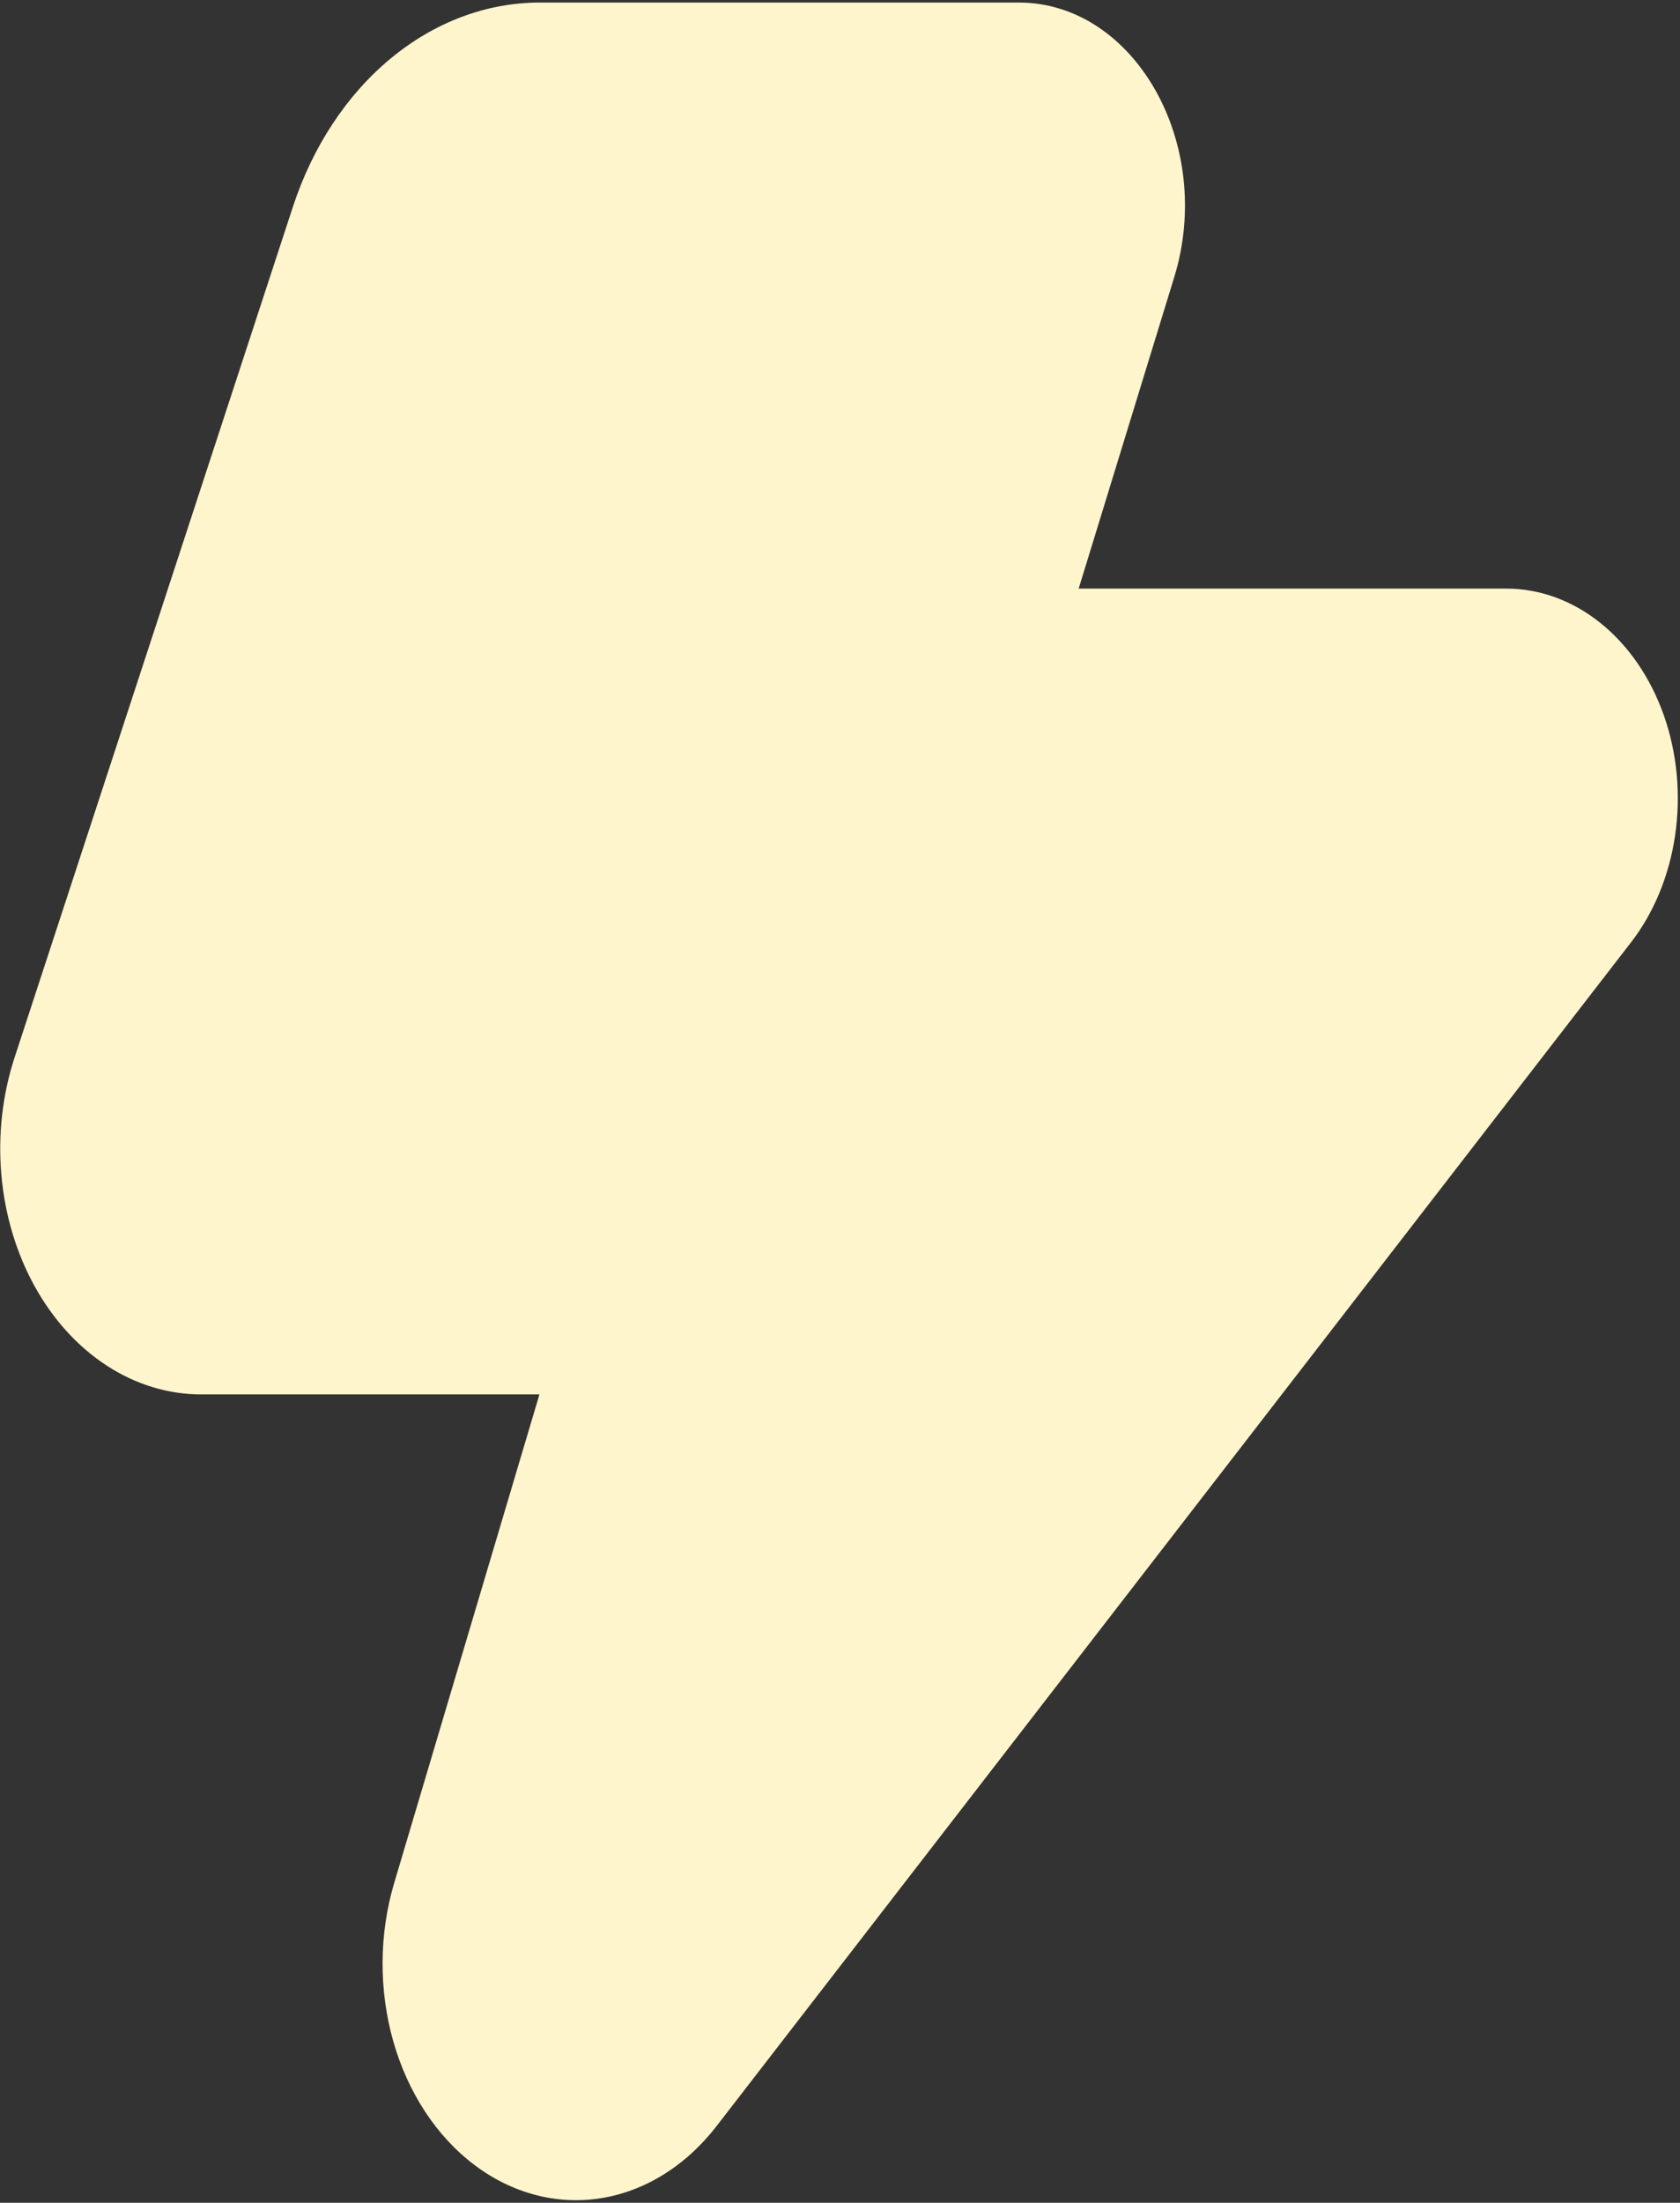 <svg width="309" height="405" viewBox="0 0 309 405" fill="none" xmlns="http://www.w3.org/2000/svg">
<rect x="0" y="0" width="309" height="405" fill="#333333" stroke="none"/>
<path d="M300.001 173.246L131.794 390.901C126.175 398.17 118.677 402.849 110.564 404.15C102.451 405.45 94.22 403.293 87.257 398.041C80.294 392.789 75.025 384.764 72.338 375.318C69.651 365.872 69.711 355.583 72.507 346.185L99.219 256.375H37.001C30.96 256.375 25.012 254.566 19.676 251.105C14.34 247.645 9.78 242.638 6.393 236.525C3.007 230.411 0.899 223.376 0.252 216.036C-0.394 208.695 0.441 201.273 2.685 194.419L53.883 37.993C57.518 26.926 63.776 17.441 71.855 10.754C79.933 4.068 89.463 0.486 99.219 0.469H187.378C208.713 0.469 223.457 26.517 215.986 50.923L198.398 108.219H277.058C283.22 108.218 289.248 110.425 294.396 114.565C299.544 118.705 303.586 124.597 306.025 131.514C308.463 138.432 309.19 146.07 308.115 153.487C307.041 160.903 304.235 167.772 300.001 173.246Z" fill="#FFF5CC"/>
</svg>
